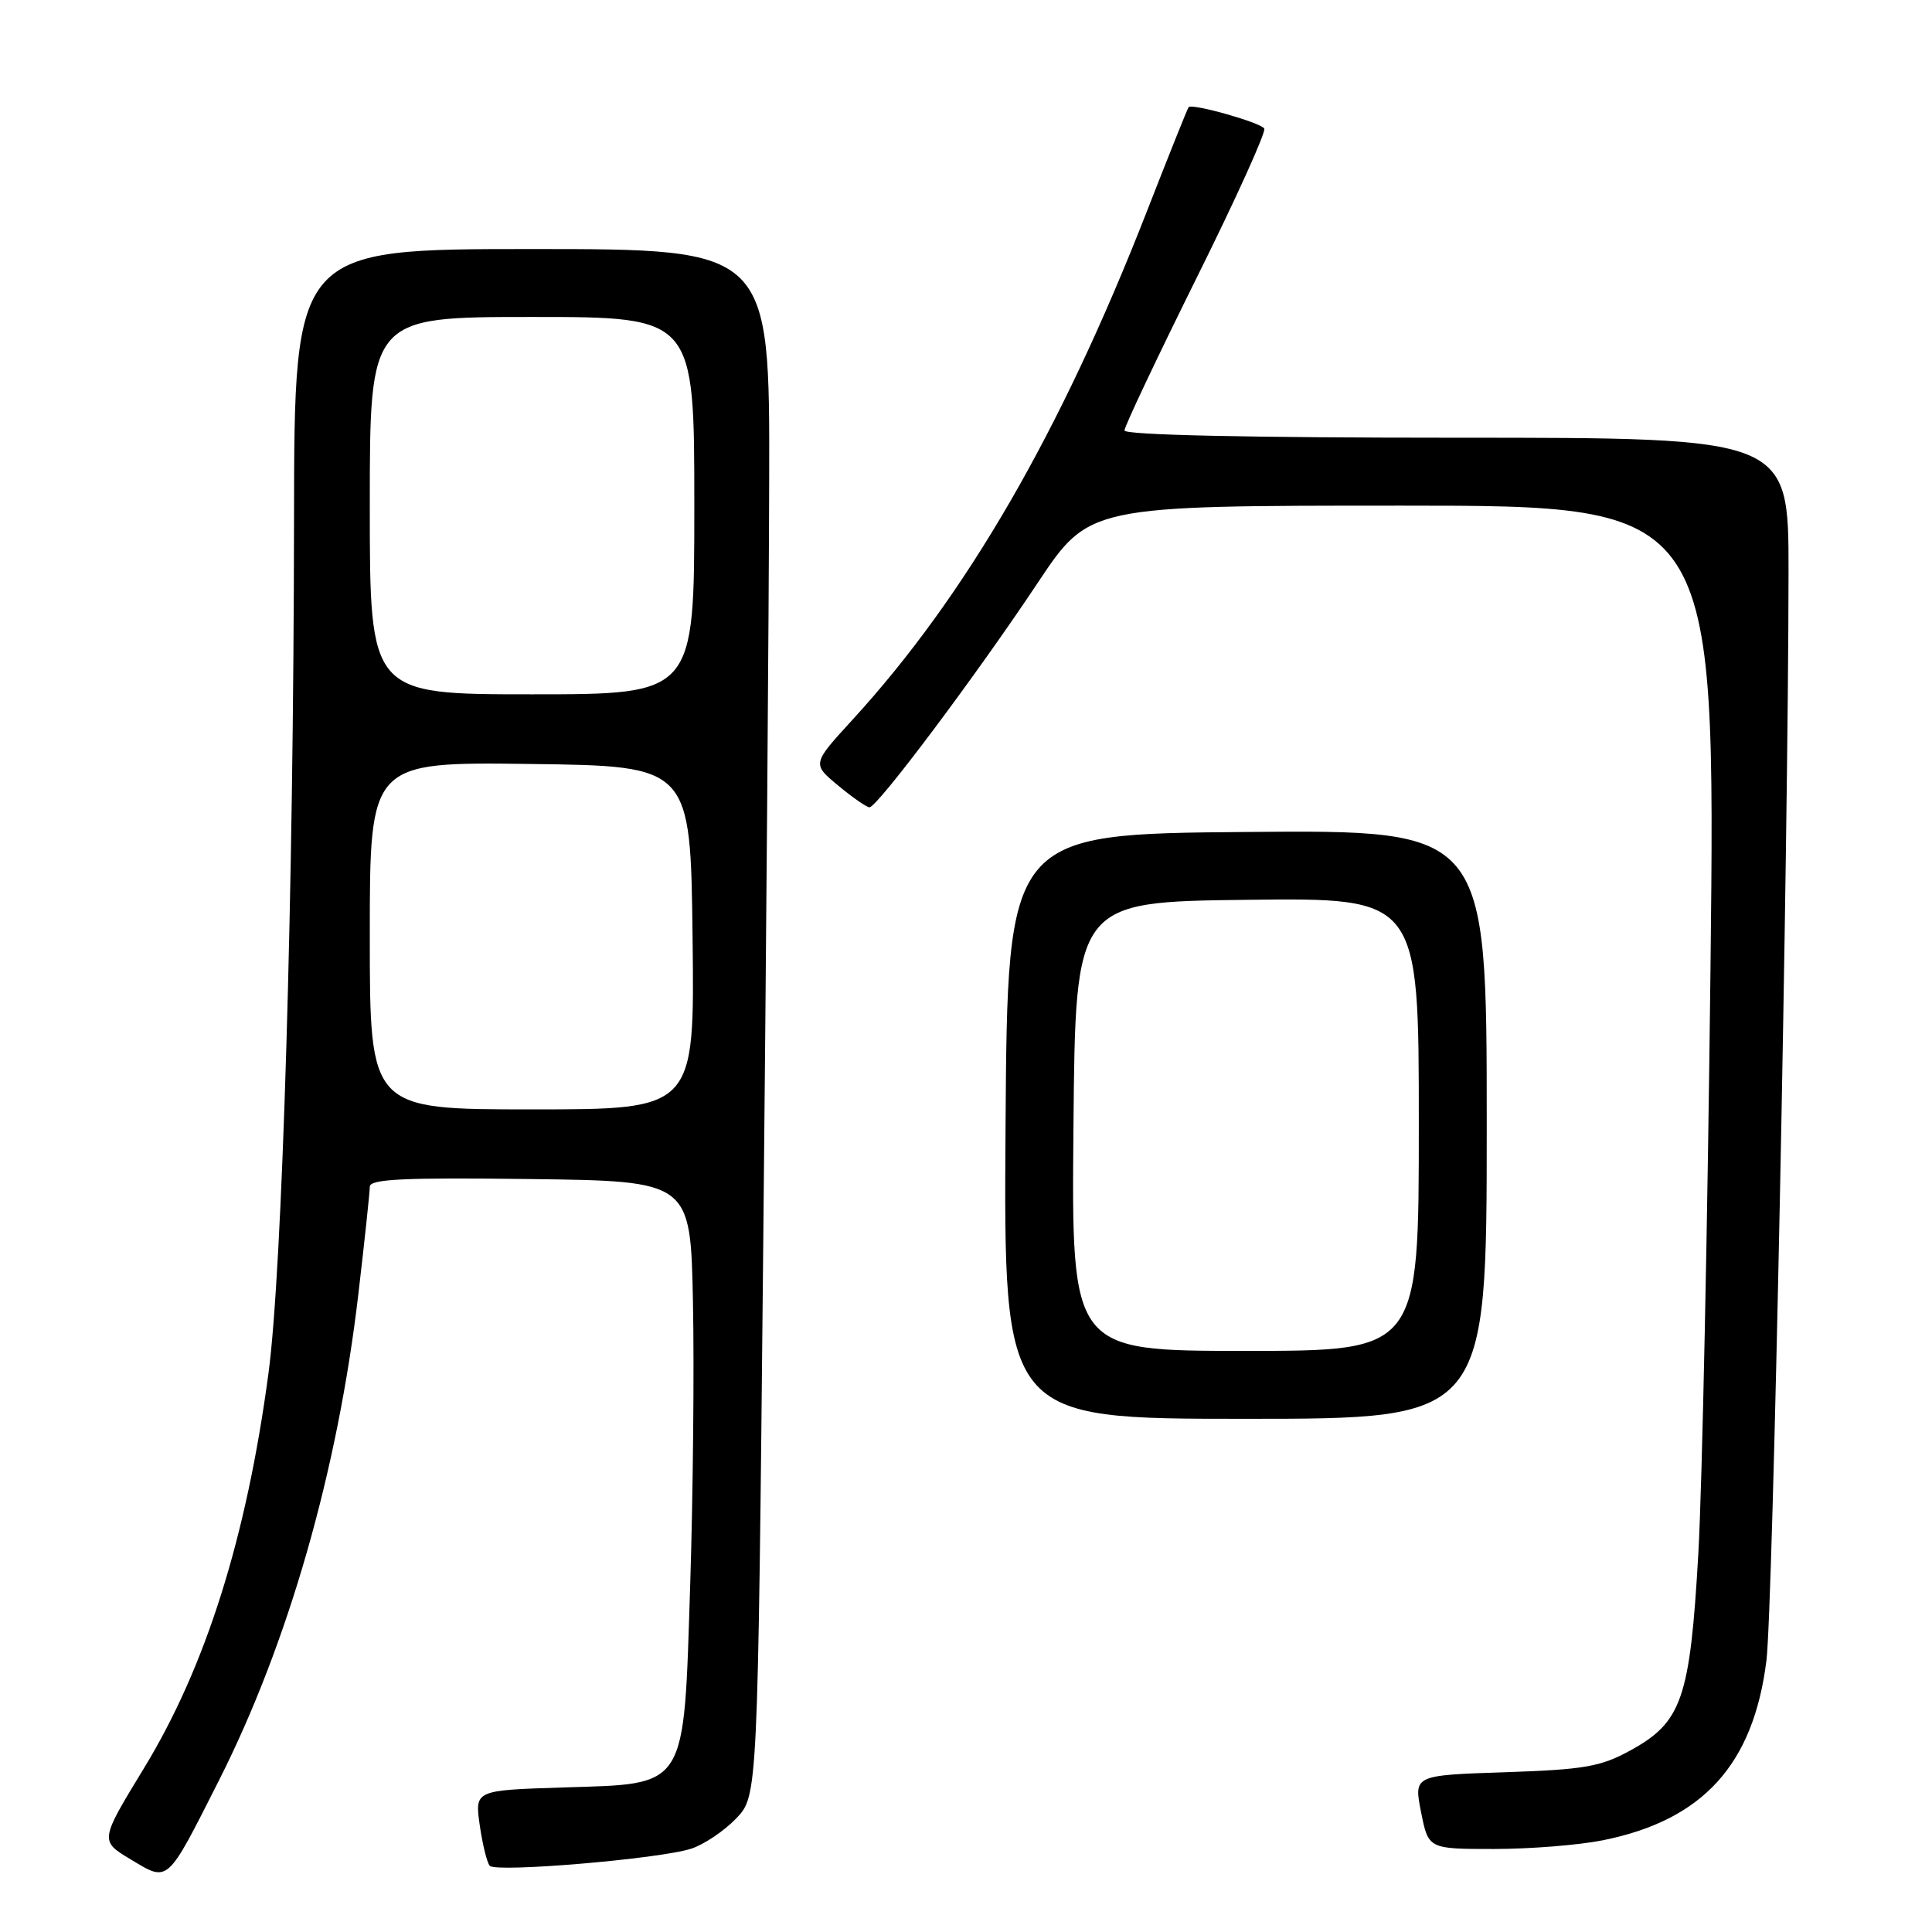 <?xml version="1.0" encoding="UTF-8" standalone="no"?>
<!DOCTYPE svg PUBLIC "-//W3C//DTD SVG 1.1//EN" "http://www.w3.org/Graphics/SVG/1.1/DTD/svg11.dtd" >
<svg xmlns="http://www.w3.org/2000/svg" xmlns:xlink="http://www.w3.org/1999/xlink" version="1.1" viewBox="0 0 256 256">
 <g >
 <path fill="currentColor"
d=" M 29.02 235.90 C 38.19 217.75 44.75 194.86 47.48 171.51 C 48.32 164.36 49.00 157.94 49.00 157.24 C 49.00 156.23 53.54 156.02 70.25 156.23 C 91.50 156.50 91.50 156.50 91.82 172.50 C 92.00 181.30 91.83 198.10 91.46 209.83 C 90.57 237.37 91.23 236.32 74.55 236.85 C 62.91 237.22 62.91 237.22 63.57 241.86 C 63.94 244.41 64.53 246.83 64.90 247.23 C 65.74 248.15 87.46 246.31 91.59 244.96 C 93.28 244.41 95.96 242.61 97.54 240.96 C 100.41 237.97 100.41 237.97 101.12 166.23 C 101.52 126.78 101.88 80.66 101.92 63.75 C 102.00 33.00 102.00 33.00 70.50 33.00 C 39.00 33.00 39.00 33.00 38.96 68.75 C 38.91 118.28 37.42 168.25 35.57 182.00 C 32.66 203.75 27.26 220.87 19.08 234.29 C 13.21 243.92 13.21 243.92 17.35 246.40 C 22.37 249.41 22.04 249.70 29.02 235.90 Z  M 212.37 243.85 C 225.63 241.19 232.33 233.84 234.06 220.04 C 234.92 213.17 236.96 112.77 236.99 75.75 C 237.00 58.00 237.00 58.00 193.00 58.00 C 165.46 58.00 149.00 57.64 149.00 57.04 C 149.00 56.51 153.28 47.47 158.50 36.94 C 163.73 26.42 167.79 17.46 167.52 17.03 C 167.02 16.23 157.97 13.67 157.50 14.20 C 157.35 14.37 154.87 20.57 151.97 28.00 C 140.55 57.27 127.99 78.96 112.97 95.36 C 107.60 101.22 107.60 101.22 111.05 104.08 C 112.95 105.66 114.82 106.96 115.21 106.97 C 116.22 107.01 129.37 89.46 137.49 77.25 C 144.31 67.00 144.31 67.00 185.82 67.00 C 227.33 67.00 227.33 67.00 226.65 128.25 C 226.27 161.94 225.55 196.84 225.04 205.81 C 223.94 225.11 222.86 228.21 216.00 231.96 C 212.09 234.10 209.92 234.48 199.42 234.83 C 187.33 235.23 187.33 235.23 188.30 240.12 C 189.27 245.00 189.27 245.00 197.97 245.00 C 202.75 245.00 209.23 244.48 212.37 243.85 Z  M 197.00 148.99 C 197.00 109.97 197.00 109.97 165.25 110.24 C 133.50 110.50 133.50 110.50 133.24 149.25 C 132.98 188.00 132.98 188.00 164.99 188.00 C 197.00 188.00 197.00 188.00 197.00 148.99 Z  M 49.00 123.98 C 49.00 100.96 49.00 100.96 70.25 101.23 C 91.50 101.50 91.50 101.50 91.77 124.25 C 92.04 147.00 92.04 147.00 70.52 147.00 C 49.00 147.00 49.00 147.00 49.00 123.98 Z  M 49.00 67.00 C 49.00 42.00 49.00 42.00 70.50 42.00 C 92.00 42.00 92.00 42.00 92.00 67.00 C 92.00 92.00 92.00 92.00 70.50 92.00 C 49.00 92.00 49.00 92.00 49.00 67.00 Z  M 142.24 149.25 C 142.50 119.50 142.50 119.50 165.25 119.23 C 188.00 118.96 188.00 118.96 188.00 148.98 C 188.00 179.00 188.00 179.00 164.99 179.00 C 141.97 179.00 141.97 179.00 142.24 149.25 Z "/>
</g>
</svg>